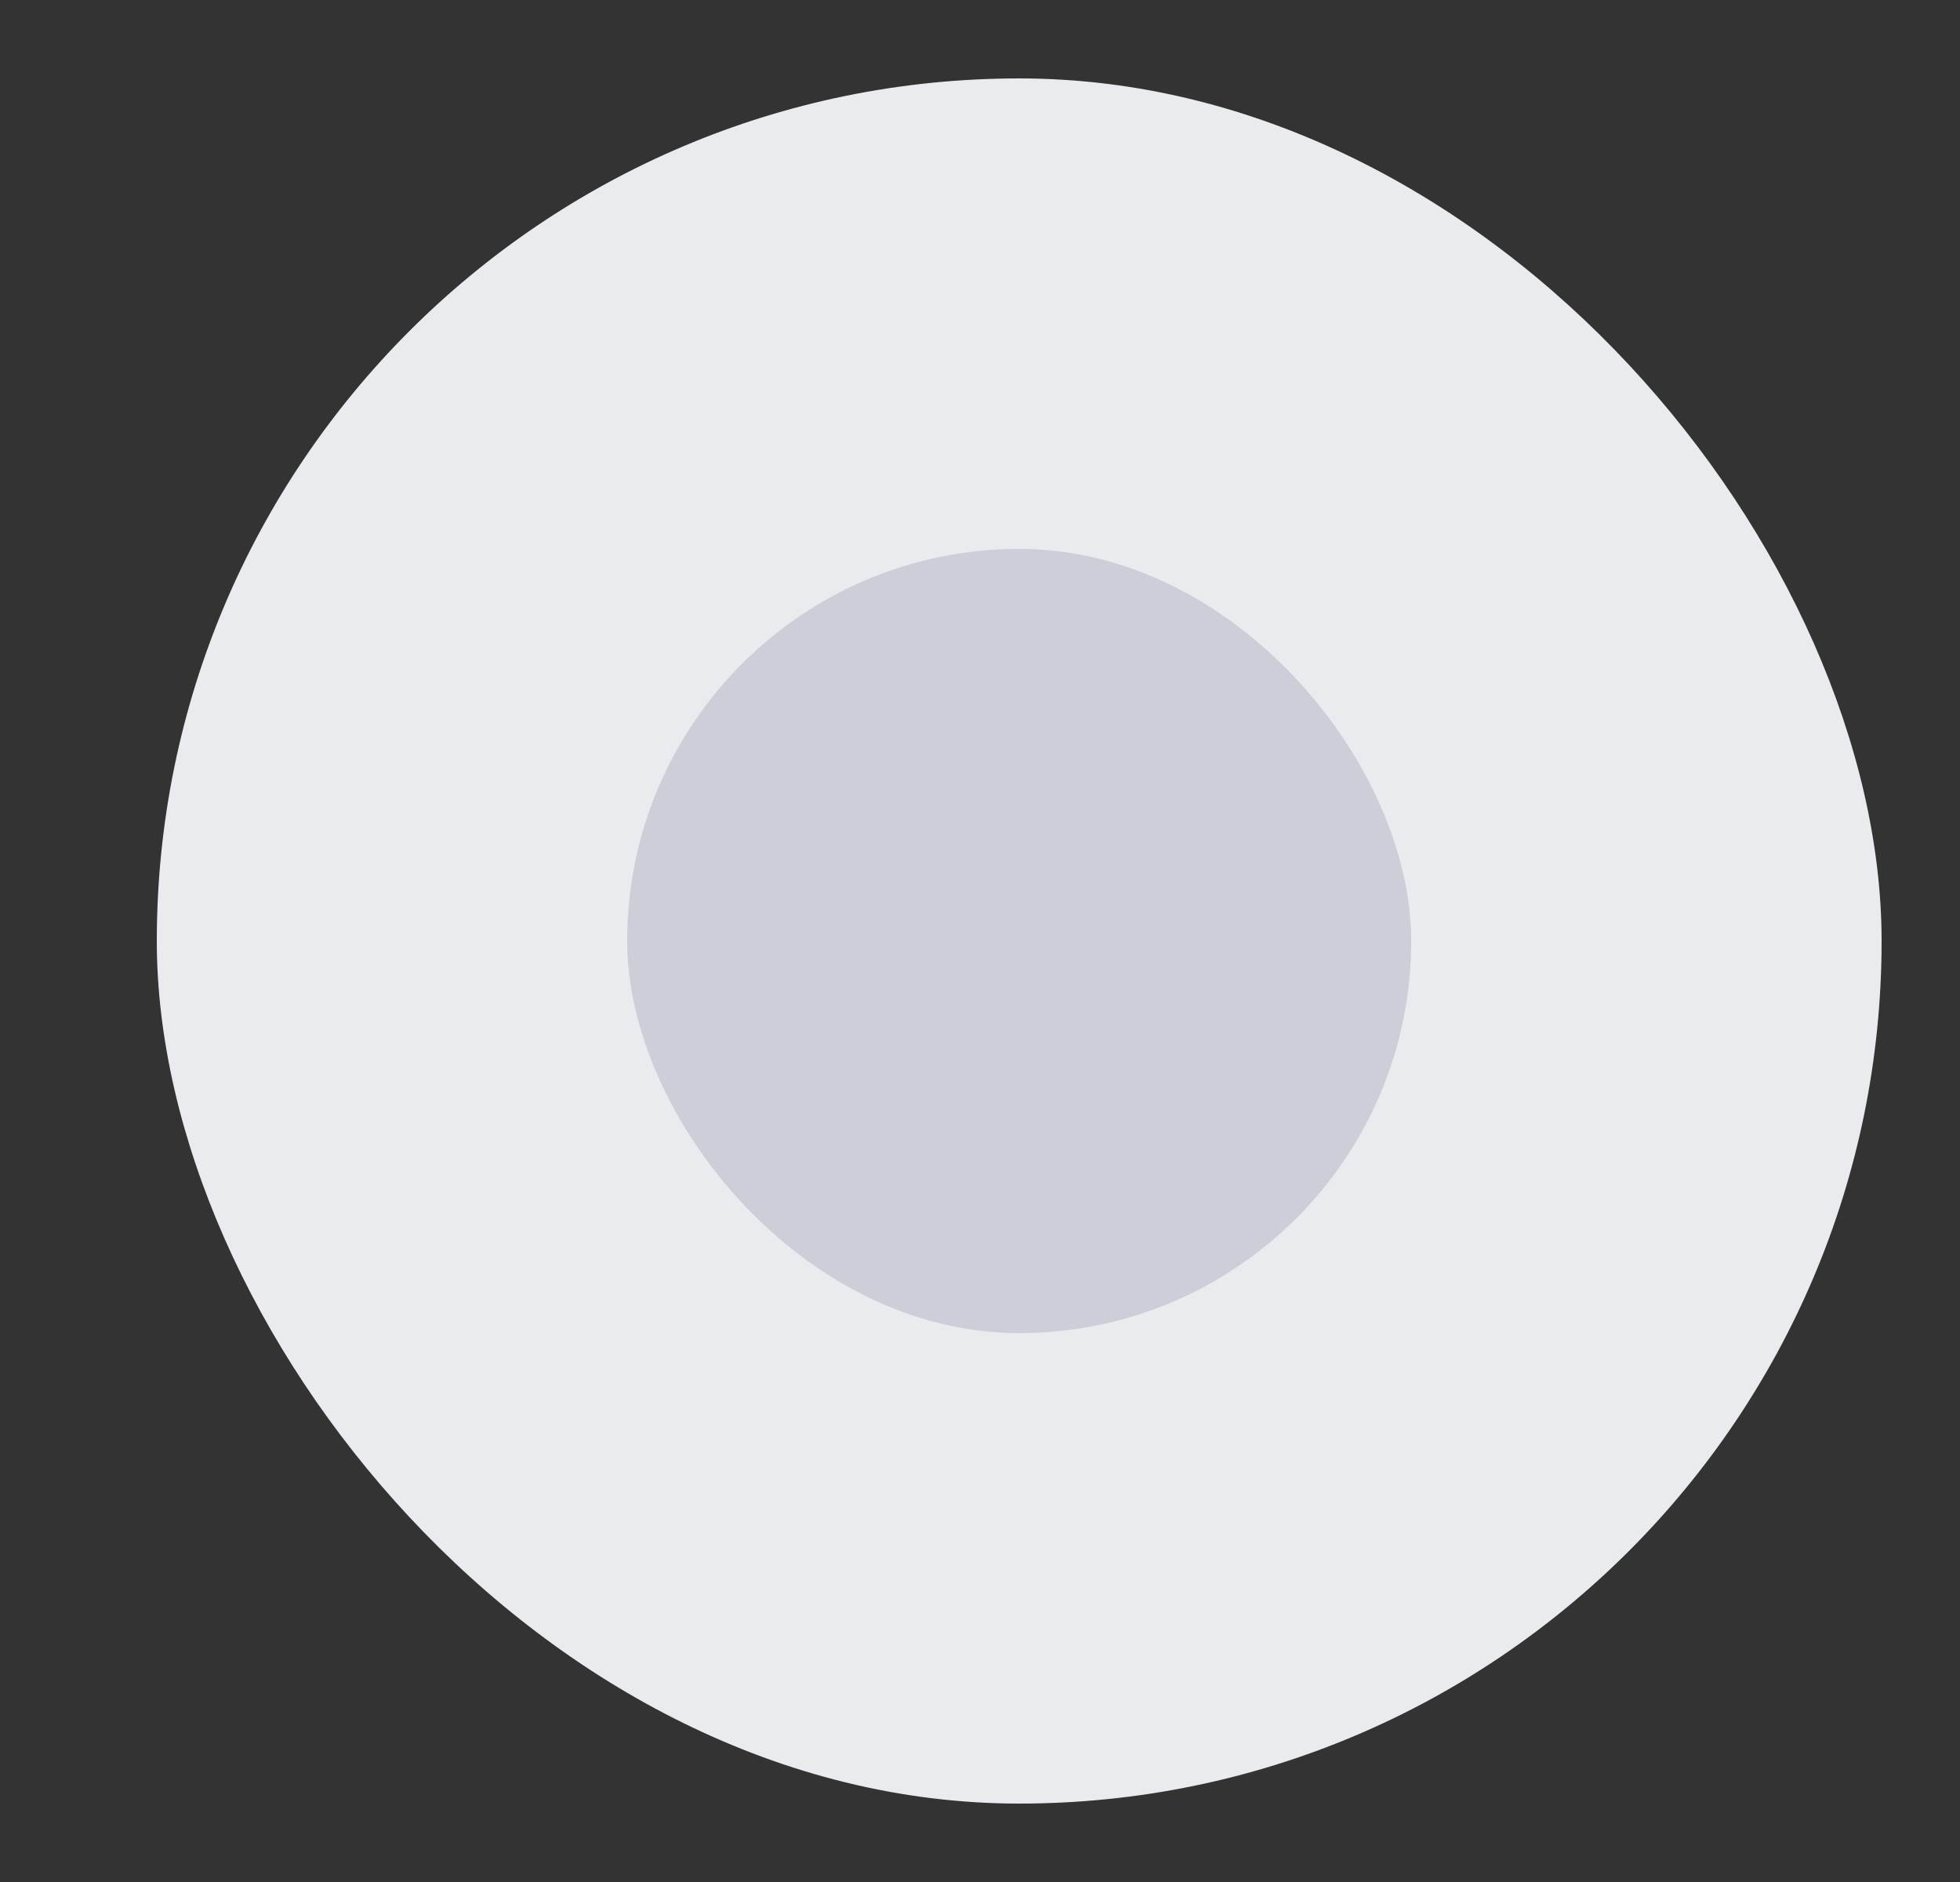 <svg width="25" height="24" viewBox="0 0 25 24" fill="none" xmlns="http://www.w3.org/2000/svg">
<rect x="0" y="0" width="25" height="24" fill="#333333" stroke="none"/>
<rect x="2" y="1" width="22" height="22" rx="11" fill="#E9EBEE"/>
<rect x="8" y="7" width="10" height="10" rx="5" fill="#CCCED8"/>
</svg>
